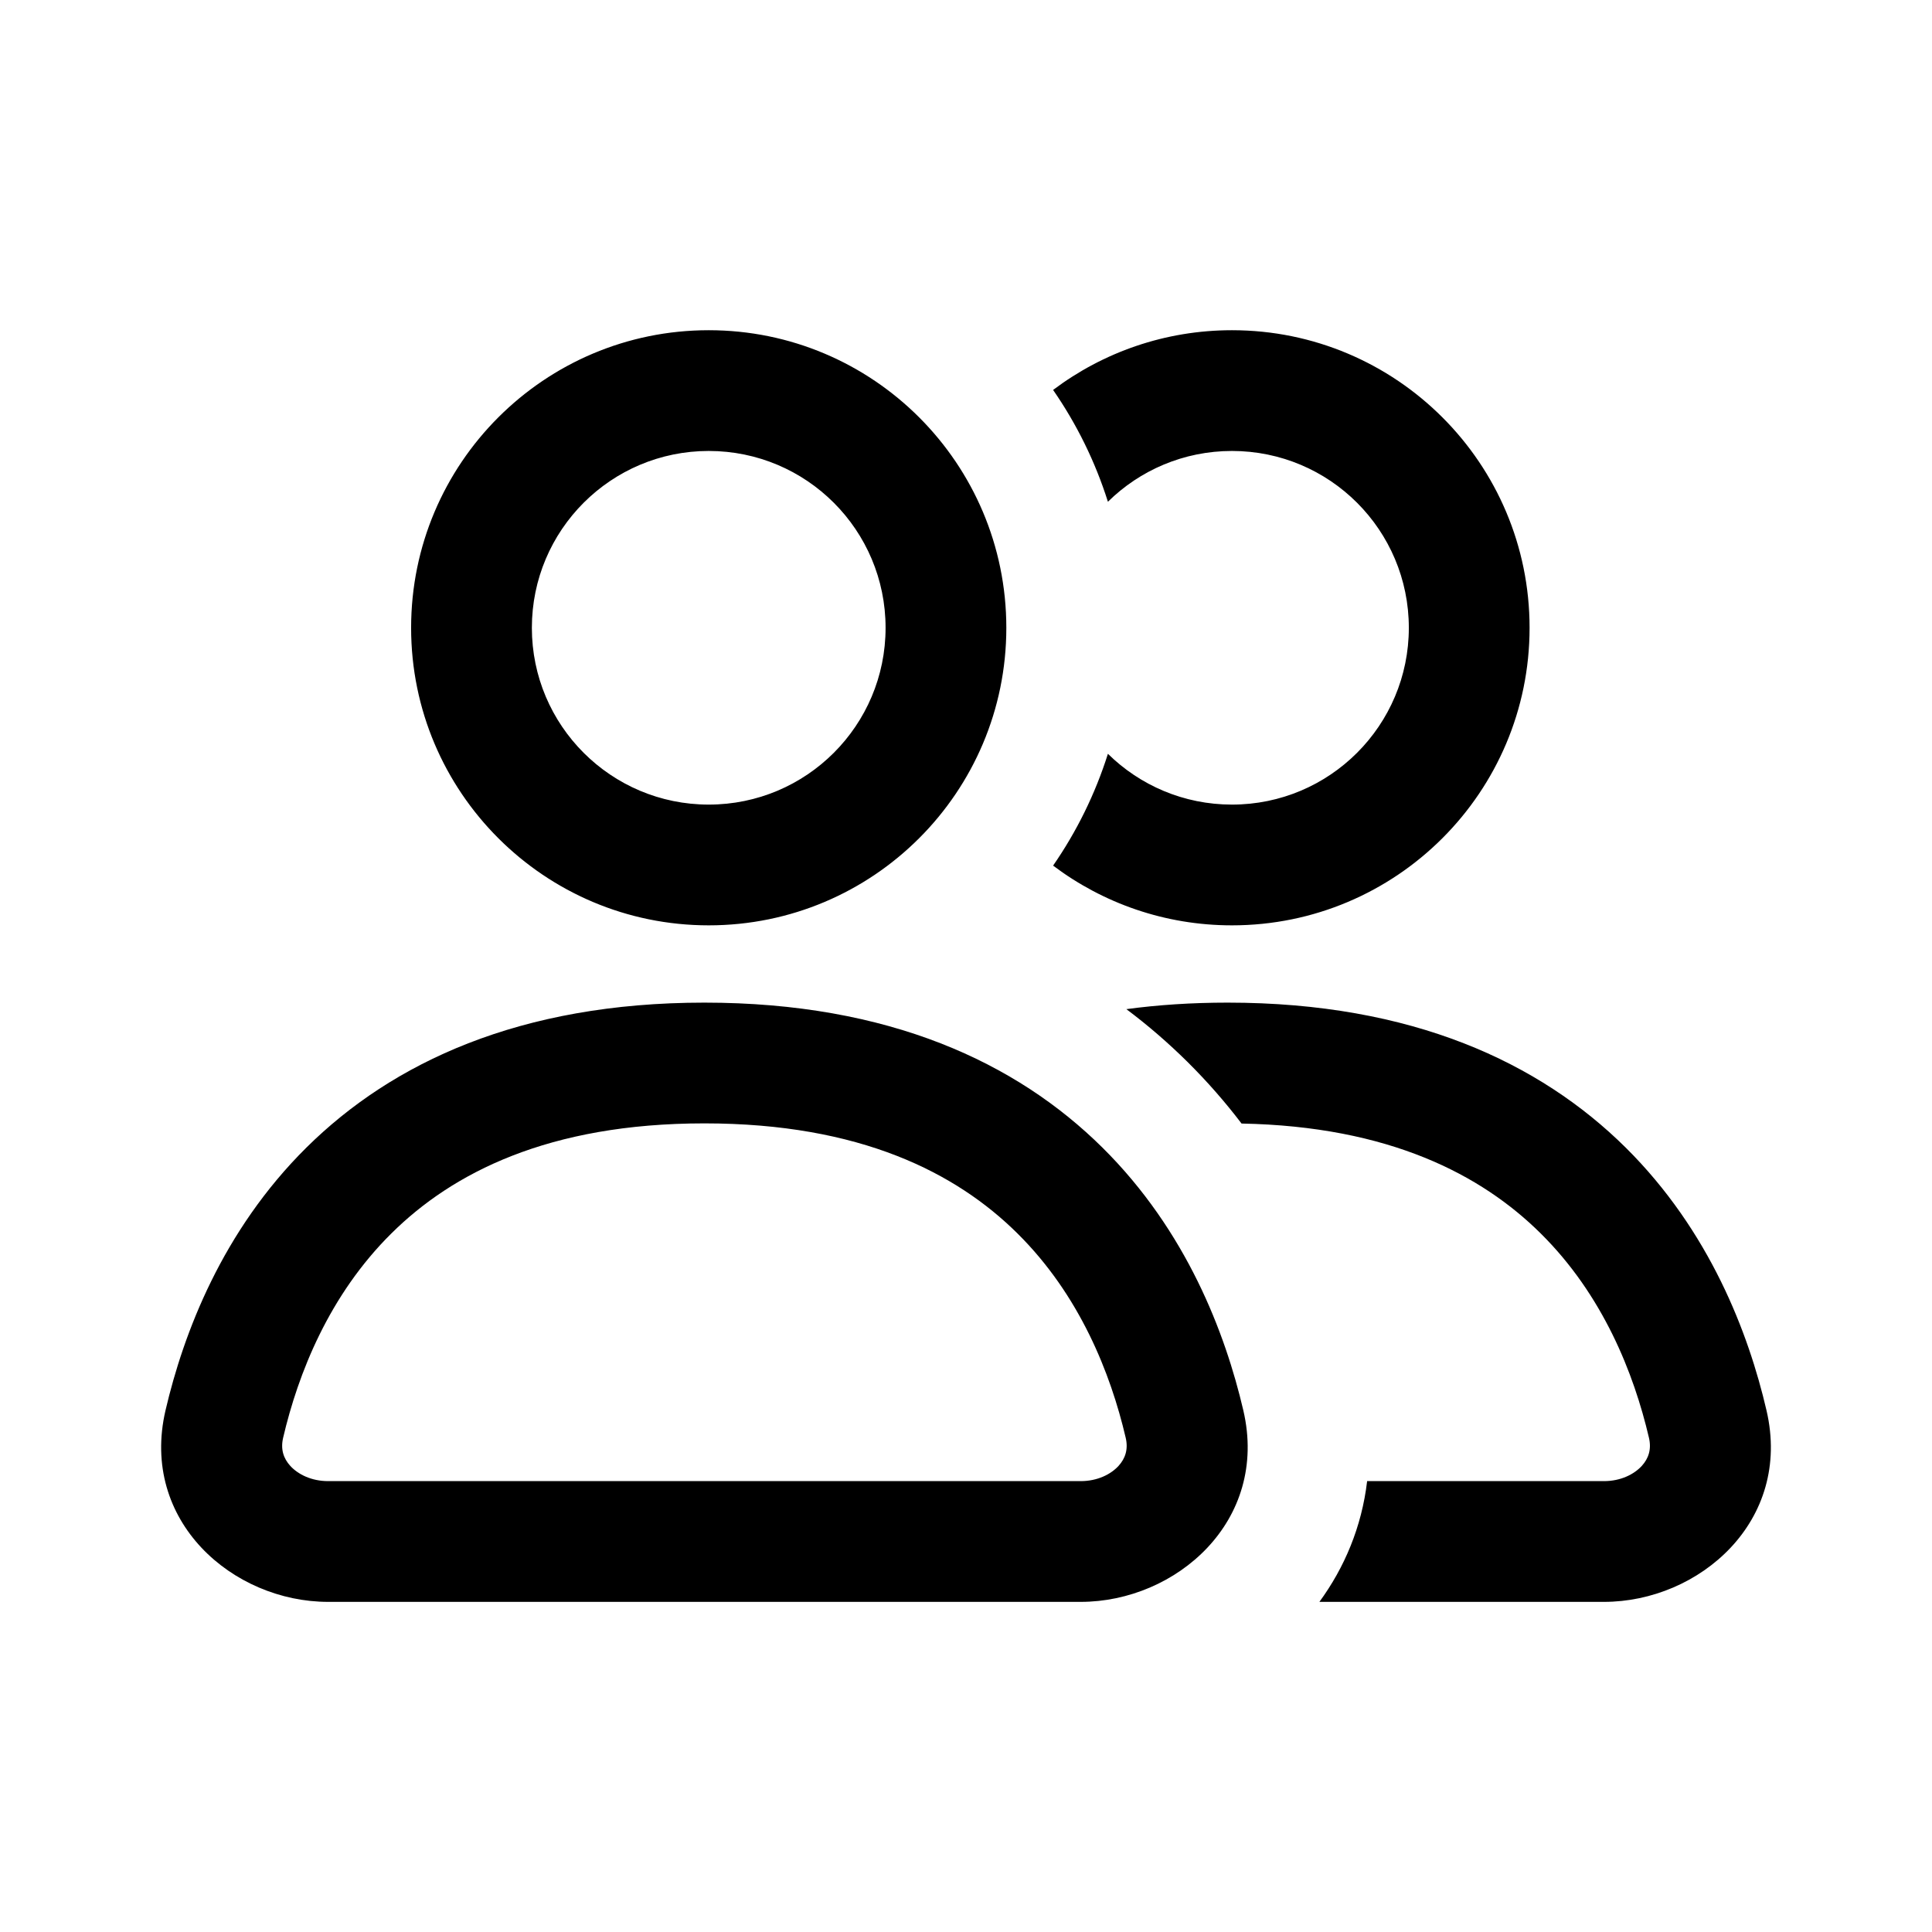 <svg
  aria-hidden="true"
  width="24"
  height="24"
  viewBox="0 0 24 24"
  fill="none"
  xmlns="http://www.w3.org/2000/svg"
>
  <path
    fill-rule="evenodd"
    clip-rule="evenodd"
    d="M8.804 5.602C7.591 5.602 6.607 6.585 6.607 7.799C6.607 9.012 7.591 9.995 8.804 9.995C10.018 9.995 11.001 9.012 11.001 7.799C11.001 6.585 10.018 5.602 8.804 5.602ZM5.107 7.799C5.107 5.757 6.763 4.102 8.804 4.102C10.846 4.102 12.501 5.757 12.501 7.799C12.501 9.84 10.846 11.495 8.804 11.495C6.763 11.495 5.107 9.84 5.107 7.799ZM4.863 15.321C4.088 16.088 3.704 17.061 3.517 17.861C3.484 18.003 3.521 18.117 3.607 18.211C3.702 18.314 3.867 18.399 4.076 18.399H13.425C13.634 18.399 13.799 18.314 13.894 18.211C13.98 18.117 14.017 18.003 13.984 17.861C13.797 17.061 13.413 16.088 12.638 15.321C11.882 14.572 10.69 13.955 8.75 13.955C6.811 13.955 5.619 14.572 4.863 15.321ZM3.807 14.255C4.872 13.201 6.456 12.455 8.75 12.455C11.045 12.455 12.629 13.201 13.694 14.255C14.74 15.291 15.221 16.561 15.445 17.52C15.766 18.897 14.607 19.899 13.425 19.899H4.076C2.894 19.899 1.735 18.897 2.056 17.52C2.28 16.561 2.761 15.291 3.807 14.255ZM15.304 11.495C14.47 11.495 13.701 11.219 13.082 10.753C13.374 10.331 13.605 9.864 13.763 9.364C14.16 9.755 14.704 9.995 15.304 9.995C16.518 9.995 17.501 9.012 17.501 7.799C17.501 6.585 16.518 5.602 15.304 5.602C14.704 5.602 14.16 5.842 13.763 6.233C13.605 5.733 13.374 5.266 13.082 4.844C13.701 4.378 14.47 4.102 15.304 4.102C17.346 4.102 19.001 5.757 19.001 7.799C19.001 9.84 17.346 11.495 15.304 11.495ZM19.925 19.899H16.39C16.701 19.474 16.916 18.969 16.983 18.399H19.925C20.134 18.399 20.299 18.314 20.394 18.211C20.48 18.117 20.517 18.003 20.484 17.861C20.297 17.061 19.913 16.088 19.138 15.321C18.405 14.595 17.261 13.992 15.423 13.957C15.223 13.694 14.999 13.437 14.749 13.189C14.514 12.957 14.262 12.738 13.992 12.536C14.385 12.483 14.804 12.455 15.25 12.455C17.545 12.455 19.129 13.201 20.194 14.255C21.239 15.291 21.721 16.561 21.944 17.52C22.266 18.897 21.107 19.899 19.925 19.899Z"
    fill="currentColor"
  />
</svg>